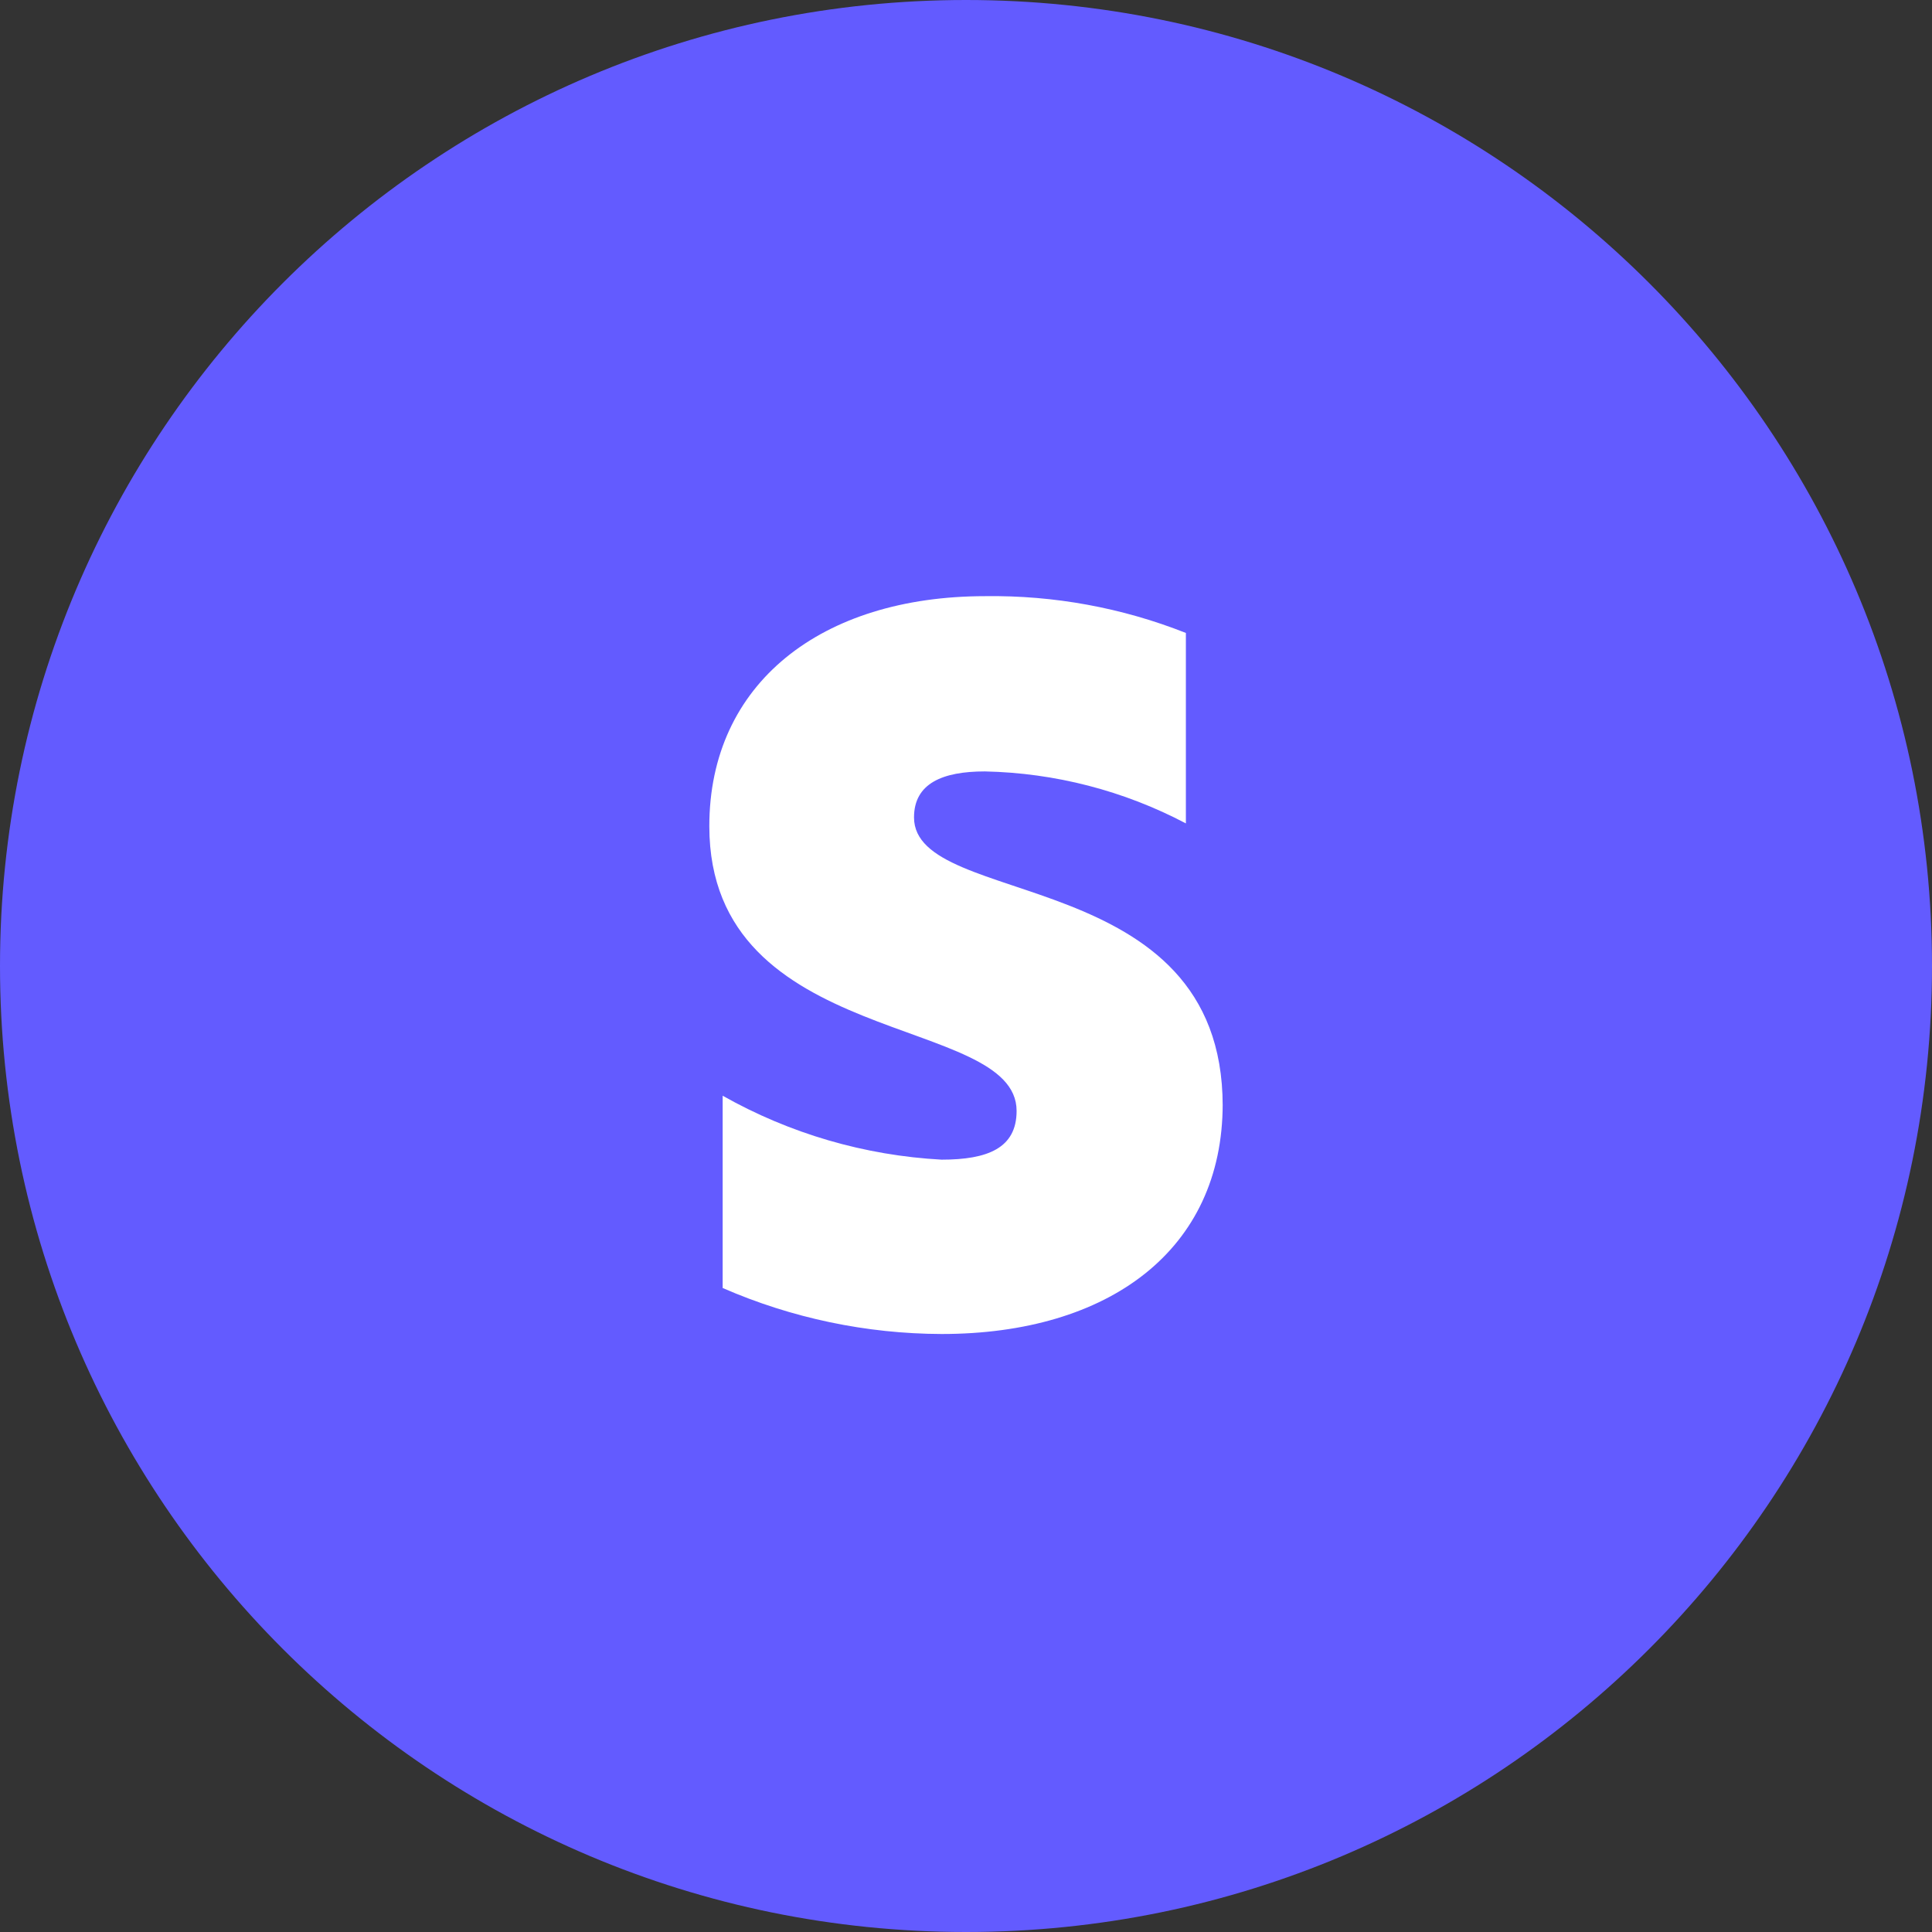 <svg width="42" height="42" viewBox="0 0 42 42" fill="none" xmlns="http://www.w3.org/2000/svg">
<rect x="0" y="0" width="42" height="42" fill="#333333" stroke="none"/>
<g clip-path="url(#clip0_0_623)">
<path d="M21 42C32.598 42 42 32.598 42 21C42 9.402 32.598 0 21 0C9.402 0 0 9.402 0 21C0 32.598 9.402 42 21 42Z" fill="#635BFF"/>
<path fill-rule="evenodd" clip-rule="evenodd" d="M26.58 24C26.58 27.17 24.11 29 20.47 29C18.832 28.995 17.212 28.655 15.71 28V23.82C17.169 24.644 18.797 25.119 20.47 25.21C21.47 25.21 22.1 24.96 22.1 24.15C22.1 22.03 15.42 22.82 15.42 17.96C15.42 14.86 17.85 12.96 21.42 12.96C22.912 12.94 24.393 13.211 25.78 13.76V17.9C24.431 17.189 22.935 16.802 21.41 16.77C20.49 16.77 19.87 17.03 19.87 17.77C19.87 19.77 26.58 18.77 26.58 24.04V24Z" fill="white"/>
</g>
<defs>
<clipPath id="clip0_0_623">
<rect width="42" height="42" fill="white"/>
</clipPath>
</defs>
</svg>

